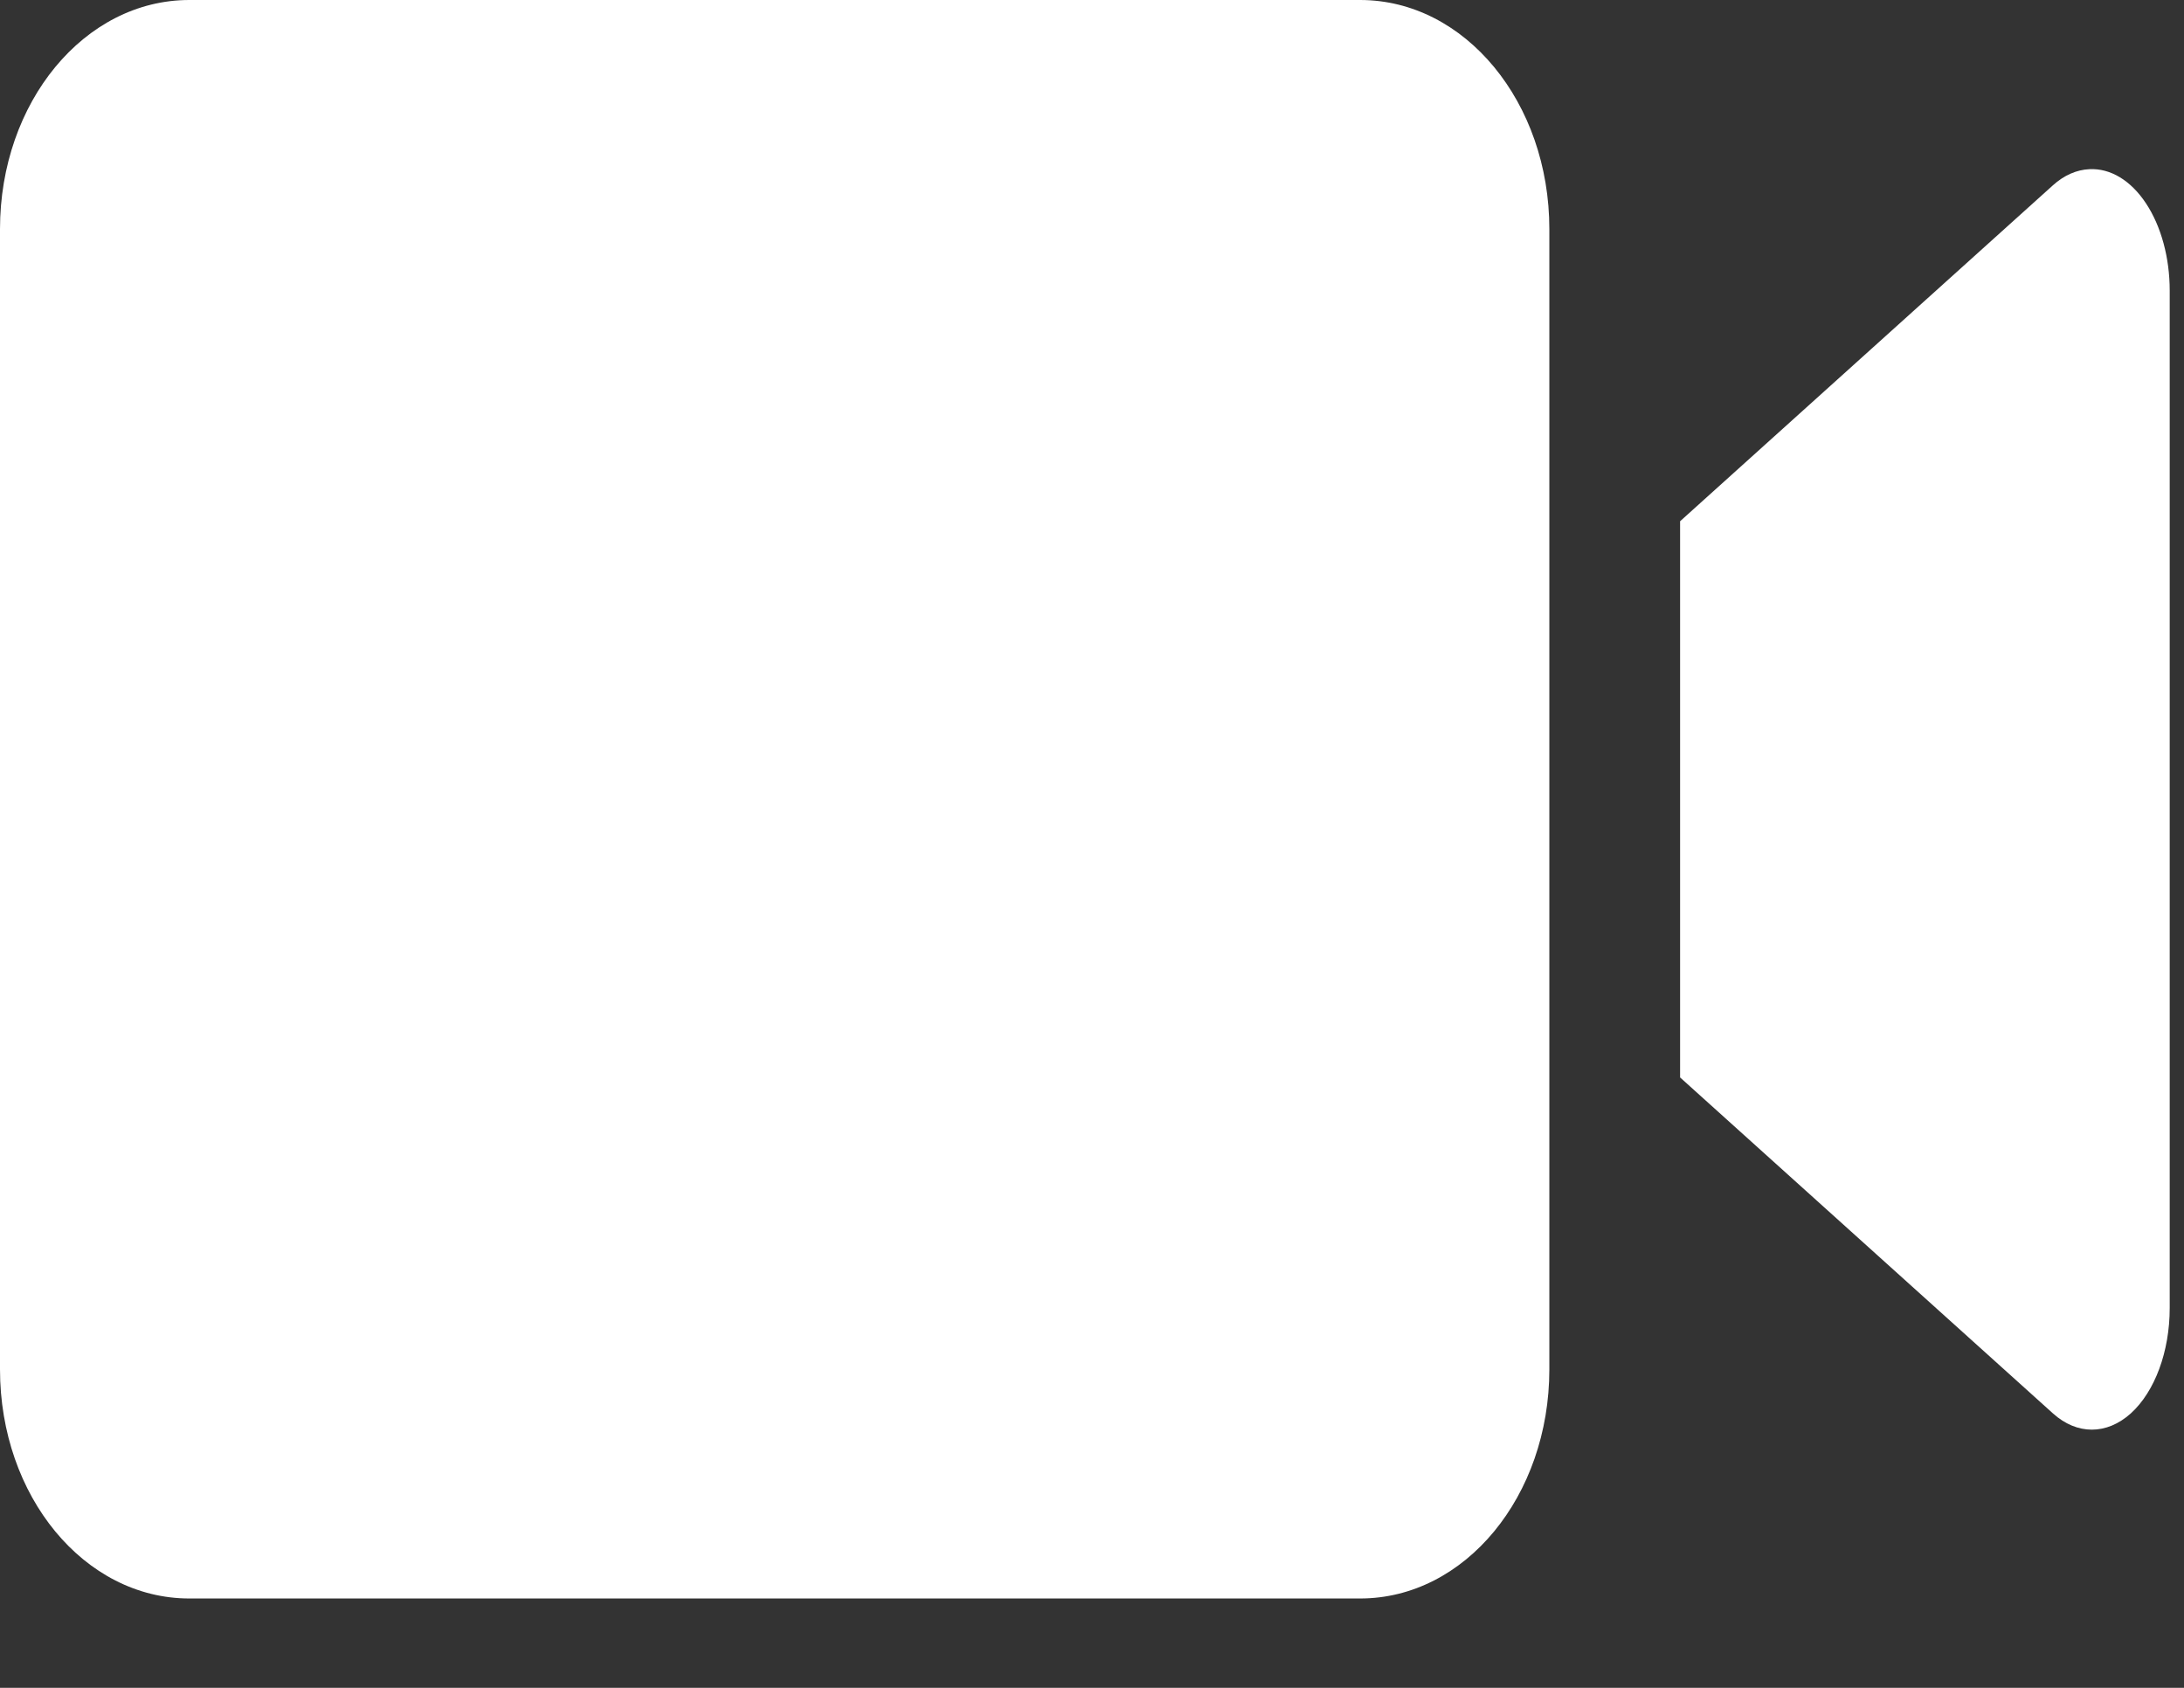<svg width="22" height="17" viewBox="0 0 22 17" fill="none" xmlns="http://www.w3.org/2000/svg">
<rect x="0" y="0" width="22" height="17" fill="#333333" stroke="none"/>
<path d="M1.907 0H13.701C14.757 0 15.607 1.03 15.607 2.308V13.792C15.607 15.07 14.757 16.1 13.701 16.1L1.907 16.1C0.85 16.1 0 15.07 0 13.792V2.308C0 1.03 0.85 0 1.907 0V0Z" fill="white"/>
<path d="M21.047 1.704C20.918 1.71 20.792 1.765 20.68 1.866L16.924 5.25V10.852L20.68 14.236V14.236C20.922 14.454 21.221 14.454 21.464 14.236C21.706 14.017 21.856 13.613 21.856 13.175V2.927C21.856 2.596 21.77 2.279 21.617 2.048C21.465 1.818 21.259 1.693 21.047 1.704L21.047 1.704Z" fill="white"/>
</svg>
